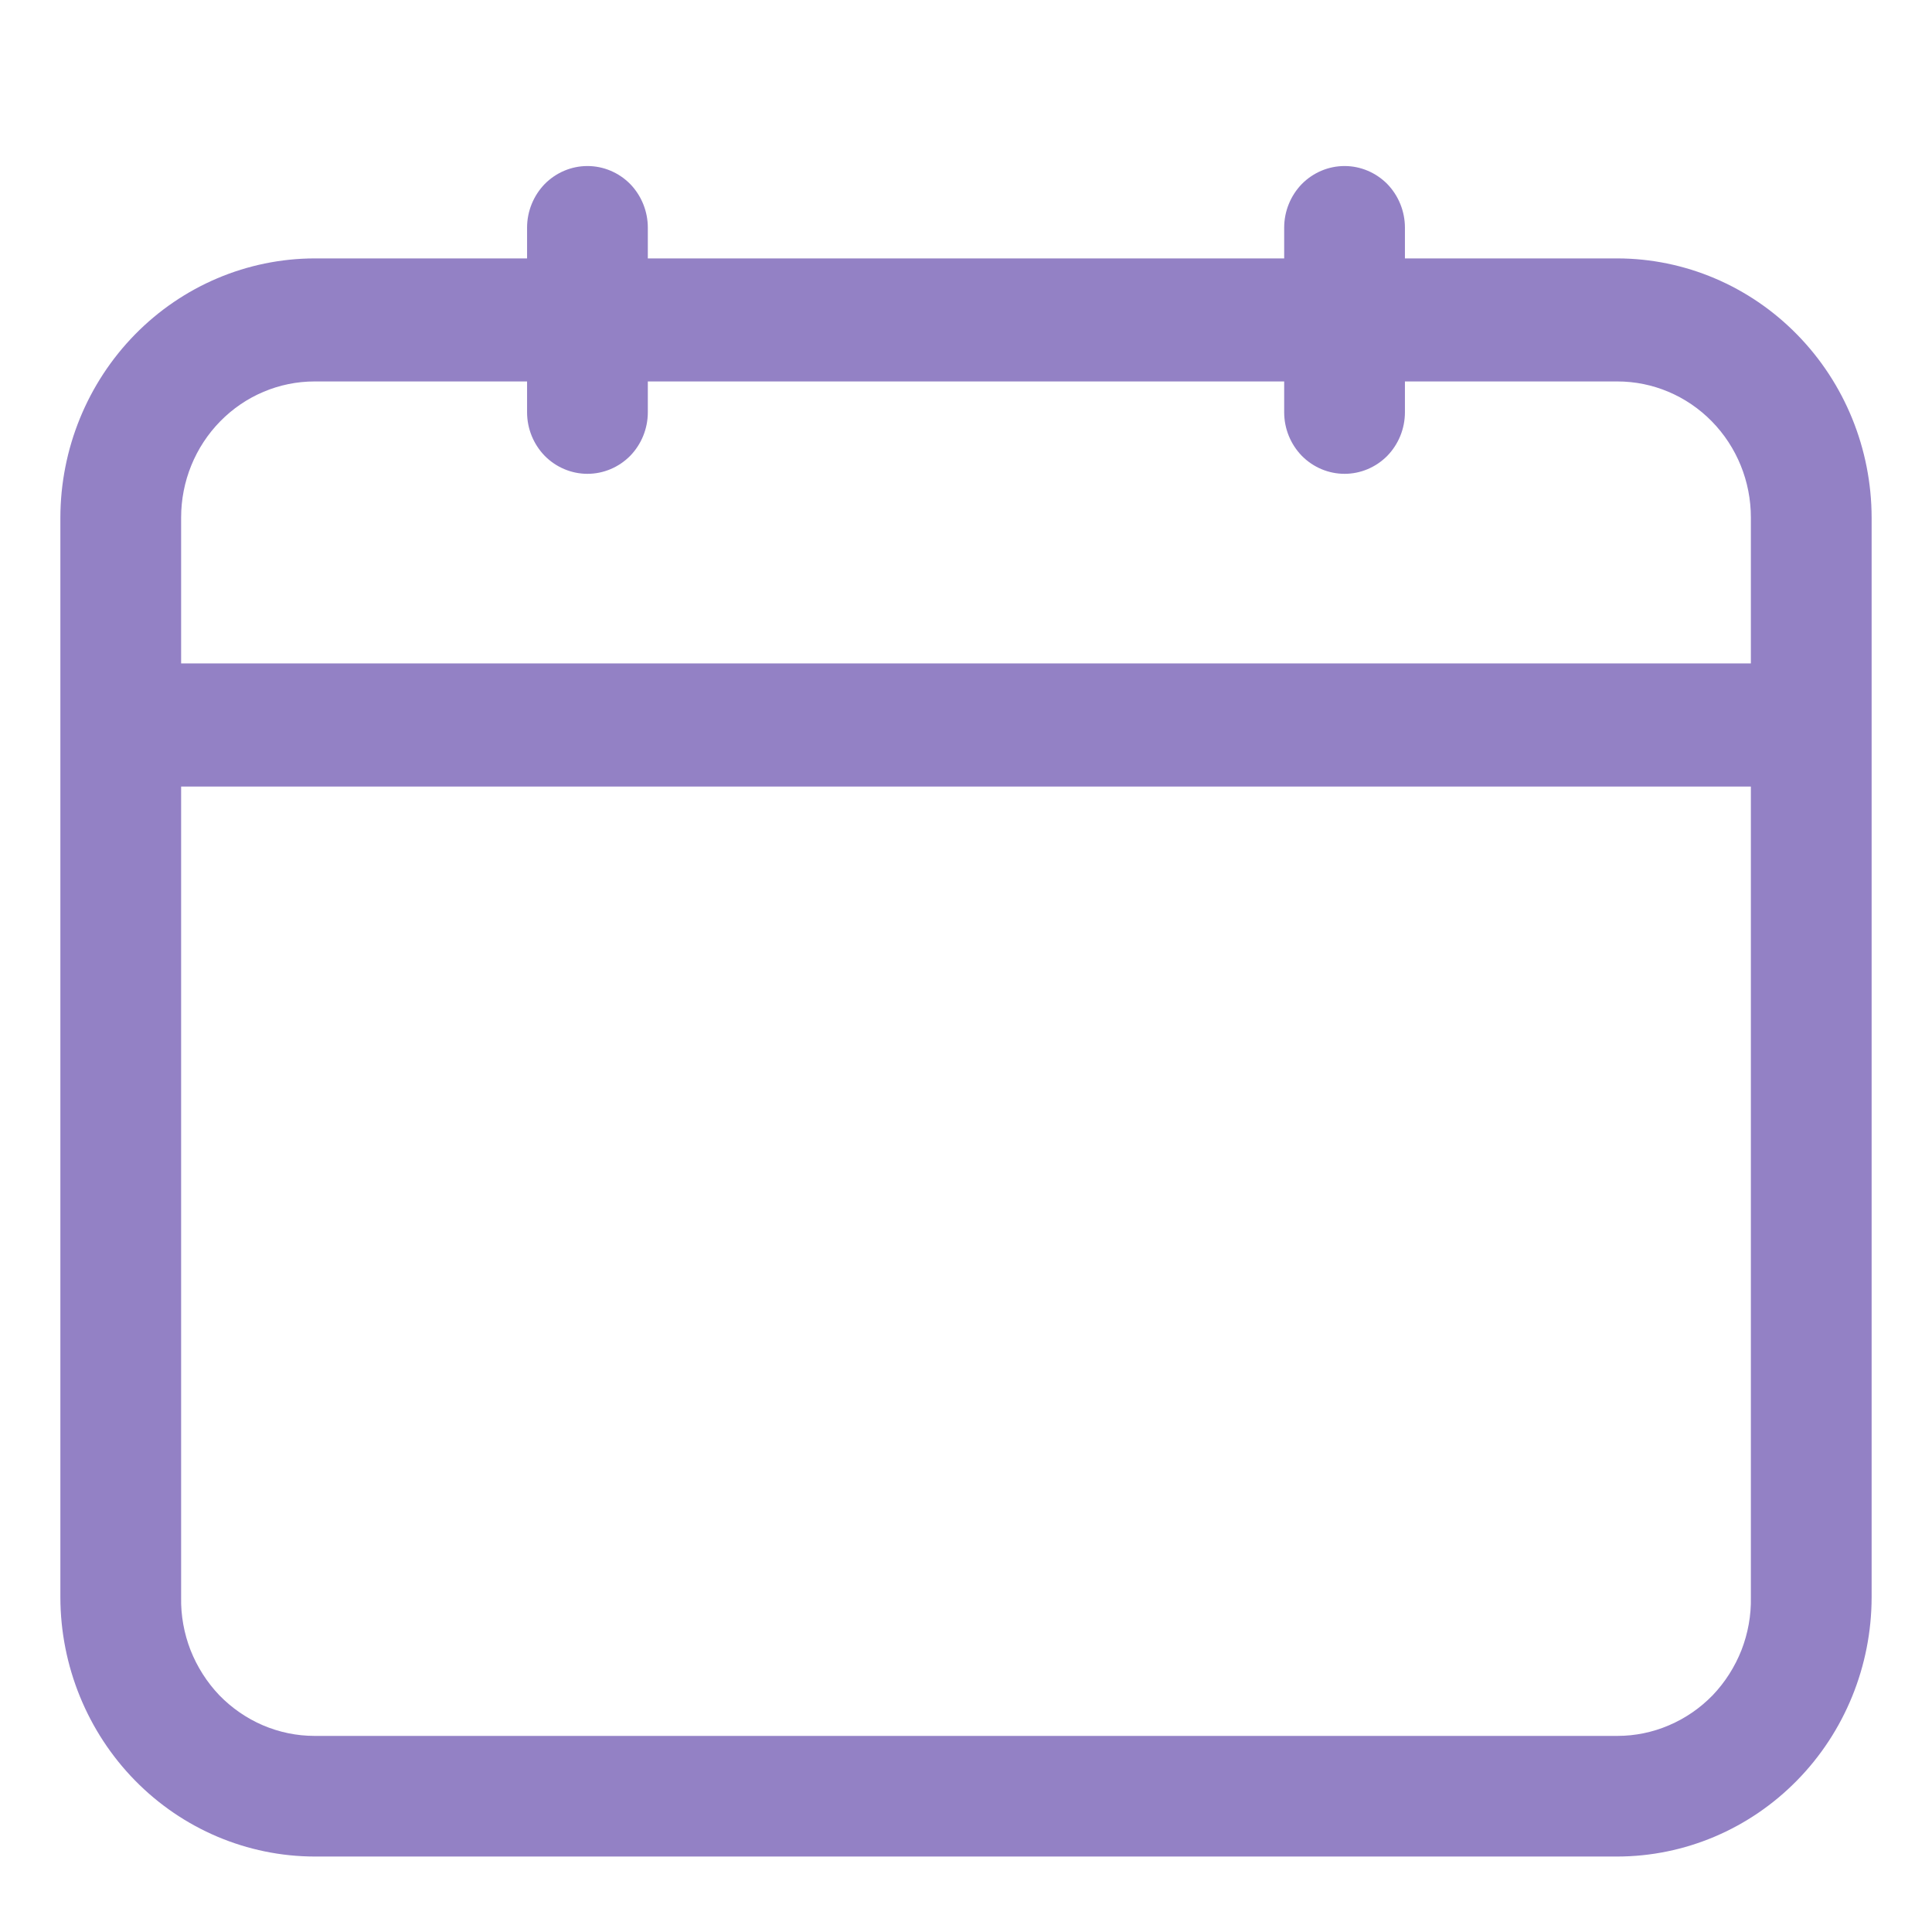 <svg width="16" height="16" viewBox="0 0 16 16" fill="none" xmlns="http://www.w3.org/2000/svg">
<g opacity="0.6">
<path d="M13.395 2.14H11.635V1.885C11.635 1.75 11.582 1.62 11.489 1.524C11.395 1.429 11.268 1.375 11.135 1.375C11.002 1.375 10.875 1.429 10.781 1.524C10.688 1.62 10.635 1.75 10.635 1.885V2.14H5.365V1.885C5.365 1.75 5.312 1.62 5.219 1.524C5.125 1.429 4.998 1.375 4.865 1.375C4.732 1.375 4.605 1.429 4.511 1.524C4.418 1.62 4.365 1.75 4.365 1.885V2.14H2.605C2.047 2.141 1.512 2.368 1.118 2.77C0.724 3.172 0.501 3.717 0.5 4.286V13.229C0.501 13.797 0.724 14.343 1.118 14.745C1.512 15.147 2.047 15.374 2.605 15.375H13.395C13.953 15.374 14.488 15.147 14.882 14.745C15.277 14.343 15.499 13.797 15.5 13.229V4.286C15.499 3.717 15.277 3.172 14.882 2.77C14.488 2.368 13.953 2.141 13.395 2.14ZM2.605 3.159H4.365V3.414C4.365 3.55 4.418 3.679 4.511 3.775C4.605 3.87 4.732 3.924 4.865 3.924C4.998 3.924 5.125 3.87 5.219 3.775C5.312 3.679 5.365 3.55 5.365 3.414V3.159H10.635V3.414C10.635 3.55 10.688 3.679 10.781 3.775C10.875 3.87 11.002 3.924 11.135 3.924C11.268 3.924 11.395 3.87 11.489 3.775C11.582 3.679 11.635 3.55 11.635 3.414V3.159H13.395C13.688 3.159 13.969 3.278 14.176 3.489C14.384 3.701 14.5 3.987 14.5 4.286V5.494H1.5V4.286C1.5 3.987 1.616 3.701 1.824 3.489C2.031 3.278 2.312 3.159 2.605 3.159ZM13.395 14.376H2.605C2.458 14.376 2.313 14.346 2.177 14.288C2.042 14.23 1.919 14.145 1.816 14.039C1.714 13.932 1.633 13.805 1.578 13.666C1.524 13.527 1.497 13.378 1.5 13.229V6.514H14.5V13.229C14.503 13.378 14.476 13.527 14.422 13.666C14.367 13.805 14.286 13.932 14.184 14.039C14.081 14.145 13.958 14.23 13.822 14.288C13.687 14.346 13.542 14.376 13.395 14.376Z" fill="#4B2D9F"/>
</g>
</svg>
